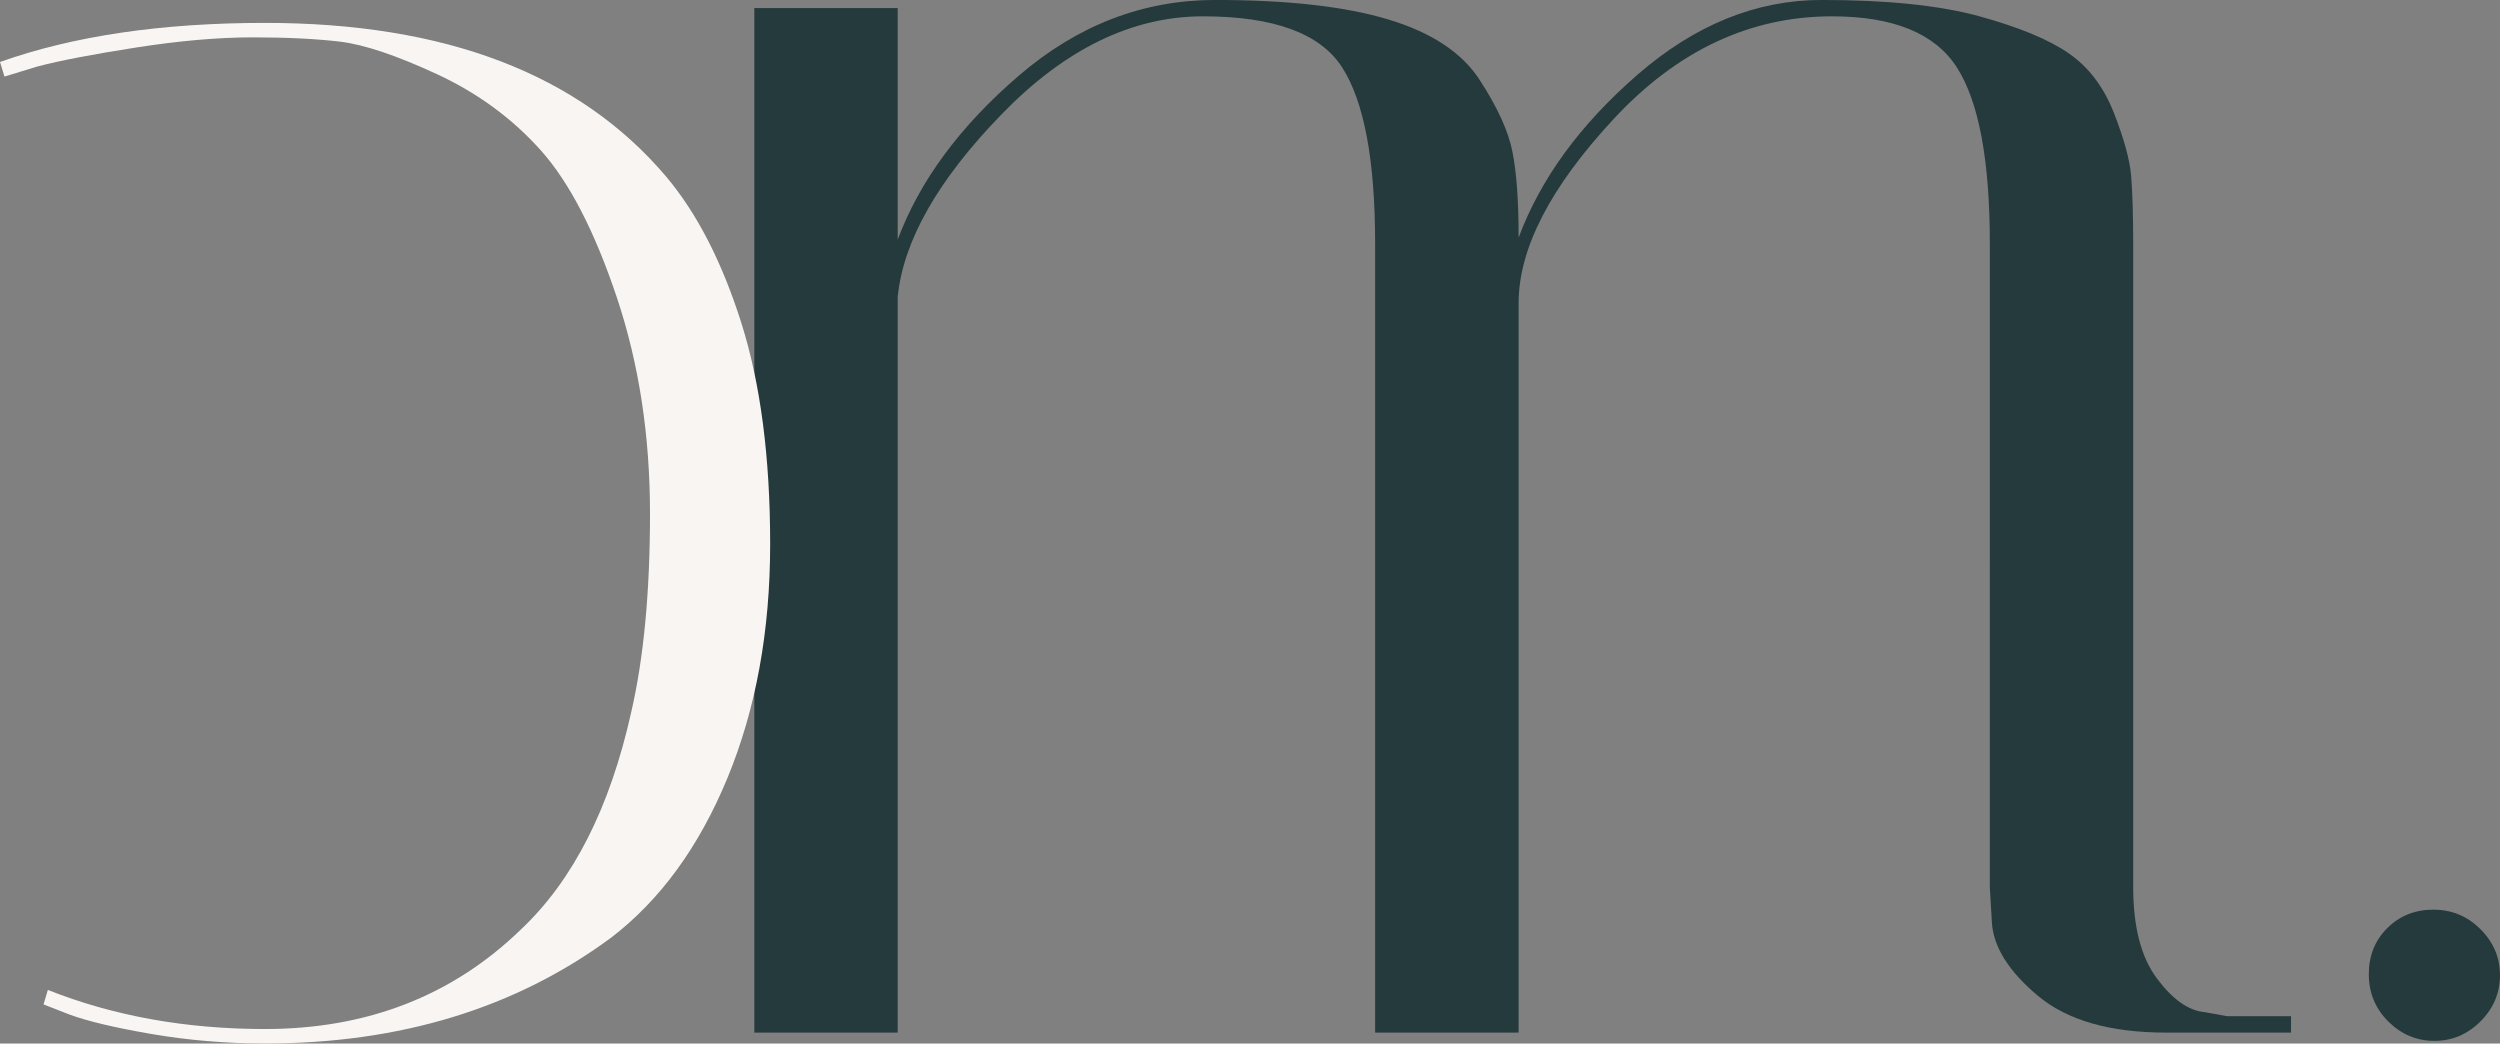 <!-- <svg xmlns="http://www.w3.org/2000/svg" version="1.0" viewBox="0 0 375 375">
  <path fill="#253a3c" d="M283.572 153.587c0-10.258-1.351-17.492-4.046-21.703-2.688-4.207-7.82-6.313-15.391-6.313-10.094 0-19.055 4.211-26.875 12.625-7.813 8.406-11.719 15.977-11.719 22.703v89.828H207.87v-97.14c0-10.258-1.351-17.492-4.047-21.703-2.687-4.207-8.406-6.313-17.156-6.313-8.742 0-17.023 4.04-24.844 12.11-7.824 8.074-12.074 15.562-12.75 22.468v90.578h-17.656V124.556h17.656v28.515c2.696-7.226 7.66-13.953 14.891-20.172 7.238-6.226 15.313-9.343 24.219-9.343 8.914 0 16.023.804 21.328 2.406 5.3 1.594 9.047 4.074 11.234 7.437 2.188 3.368 3.532 6.309 4.032 8.828.507 2.524.765 6.055.765 10.594 2.688-7.226 7.563-13.91 14.625-20.047 7.063-6.144 14.63-9.218 22.703-9.218 8.082 0 14.563.671 19.438 2.015 4.875 1.344 8.531 2.86 10.969 4.547 2.445 1.68 4.3 4.117 5.562 7.313 1.258 3.199 1.973 5.808 2.14 7.828.165 2.023.25 4.883.25 8.578v78.969c0 4.886.97 8.632 2.907 11.234 1.937 2.605 3.91 3.996 5.922 4.172l2.781.5h7.828v2.015h-15.39c-6.899 0-12.157-1.507-15.782-4.53-3.617-3.032-5.508-6.063-5.672-9.095l-.25-4.296Zm54.748 98.156c-2.187 0-4.085-.797-5.687-2.39-1.594-1.602-2.39-3.54-2.39-5.813 0-2.27.753-4.16 2.265-5.672 1.52-1.52 3.414-2.281 5.688-2.281 2.27 0 4.203.805 5.797 2.406 1.601 1.594 2.406 3.484 2.406 5.672 0 2.187-.805 4.086-2.406 5.687-1.594 1.594-3.485 2.391-5.672 2.391Zm0 0"/>
  <path fill="#f9f5f3" d="M71.147 126.38c22.23 0 38.695 6.3 49.39 18.906 3.805 4.508 6.891 10.508 9.266 18 2.375 7.488 3.563 16.582 3.563 27.281 0 10.696-1.75 20.29-5.25 28.781-3.508 8.5-8.297 15.067-14.36 19.704-11.757 8.675-25.96 13.015-42.609 13.015-4.75 0-9.379-.386-13.89-1.156-4.52-.773-7.91-1.574-10.172-2.406l-3.203-1.25.53-1.782c8.087 3.208 16.997 4.813 26.735 4.813 12.606 0 23.125-4.102 31.563-12.297 6.418-6.062 10.933-14.976 13.547-26.734 1.542-6.657 2.312-14.805 2.312-24.438 0-9.625-1.363-18.511-4.094-26.656-2.726-8.137-5.847-14.168-9.36-18.094-3.507-3.918-7.757-7.039-12.75-9.36-4.987-2.312-8.968-3.651-11.937-4.015-2.976-.355-6.578-.531-10.796-.531-4.22 0-9 .414-14.344 1.25-5.352.832-9.395 1.61-12.125 2.328l-4.094 1.25-.547-1.797c9.043-3.21 19.918-4.812 32.625-4.812Zm0 0"/>
</svg>
 -->
<svg xmlns="http://www.w3.org/2000/svg" version="1.0" viewBox="38.52 123.56 307.88 128.51">
<rect x="38.52" y="123.56" width="307.88" height="128.51" fill="#808080" stroke="none"/>
<path fill="#253a3c" d="M283.572 153.587c0-10.258-1.351-17.492-4.046-21.703-2.688-4.207-7.82-6.313-15.391-6.313-10.094 0-19.055 4.211-26.875 12.625-7.813 8.406-11.719 15.977-11.719 22.703v89.828H207.87v-97.14c0-10.258-1.351-17.492-4.047-21.703-2.687-4.207-8.406-6.313-17.156-6.313-8.742 0-17.023 4.04-24.844 12.11-7.824 8.074-12.074 15.562-12.75 22.468v90.578h-17.656V124.556h17.656v28.515c2.696-7.226 7.66-13.953 14.891-20.172 7.238-6.226 15.313-9.343 24.219-9.343 8.914 0 16.023.804 21.328 2.406 5.3 1.594 9.047 4.074 11.234 7.437 2.188 3.368 3.532 6.309 4.032 8.828.507 2.524.765 6.055.765 10.594 2.688-7.226 7.563-13.91 14.625-20.047 7.063-6.144 14.63-9.218 22.703-9.218 8.082 0 14.563.671 19.438 2.015 4.875 1.344 8.531 2.86 10.969 4.547 2.445 1.68 4.3 4.117 5.562 7.313 1.258 3.199 1.973 5.808 2.14 7.828.165 2.023.25 4.883.25 8.578v78.969c0 4.886.97 8.632 2.907 11.234 1.937 2.605 3.91 3.996 5.922 4.172l2.781.5h7.828v2.015h-15.39c-6.899 0-12.157-1.507-15.782-4.53-3.617-3.032-5.508-6.063-5.672-9.095l-.25-4.296Zm54.748 98.156c-2.187 0-4.085-.797-5.687-2.39-1.594-1.602-2.39-3.54-2.39-5.813 0-2.27.753-4.16 2.265-5.672 1.52-1.52 3.414-2.281 5.688-2.281 2.27 0 4.203.805 5.797 2.406 1.601 1.594 2.406 3.484 2.406 5.672 0 2.187-.805 4.086-2.406 5.687-1.594 1.594-3.485 2.391-5.672 2.391Zm0 0"></path>
<path fill="#f9f5f3" d="M71.147 126.38c22.23 0 38.695 6.3 49.39 18.906 3.805 4.508 6.891 10.508 9.266 18 2.375 7.488 3.563 16.582 3.563 27.281 0 10.696-1.75 20.29-5.25 28.781-3.508 8.5-8.297 15.067-14.36 19.704-11.757 8.675-25.96 13.015-42.609 13.015-4.75 0-9.379-.386-13.89-1.156-4.52-.773-7.91-1.574-10.172-2.406l-3.203-1.25.53-1.782c8.087 3.208 16.997 4.813 26.735 4.813 12.606 0 23.125-4.102 31.563-12.297 6.418-6.062 10.933-14.976 13.547-26.734 1.542-6.657 2.312-14.805 2.312-24.438 0-9.625-1.363-18.511-4.094-26.656-2.726-8.137-5.847-14.168-9.36-18.094-3.507-3.918-7.757-7.039-12.75-9.36-4.987-2.312-8.968-3.651-11.937-4.015-2.976-.355-6.578-.531-10.796-.531-4.22 0-9 .414-14.344 1.25-5.352.832-9.395 1.61-12.125 2.328l-4.094 1.25-.547-1.797c9.043-3.21 19.918-4.812 32.625-4.812Zm0 0"></path>
</svg>